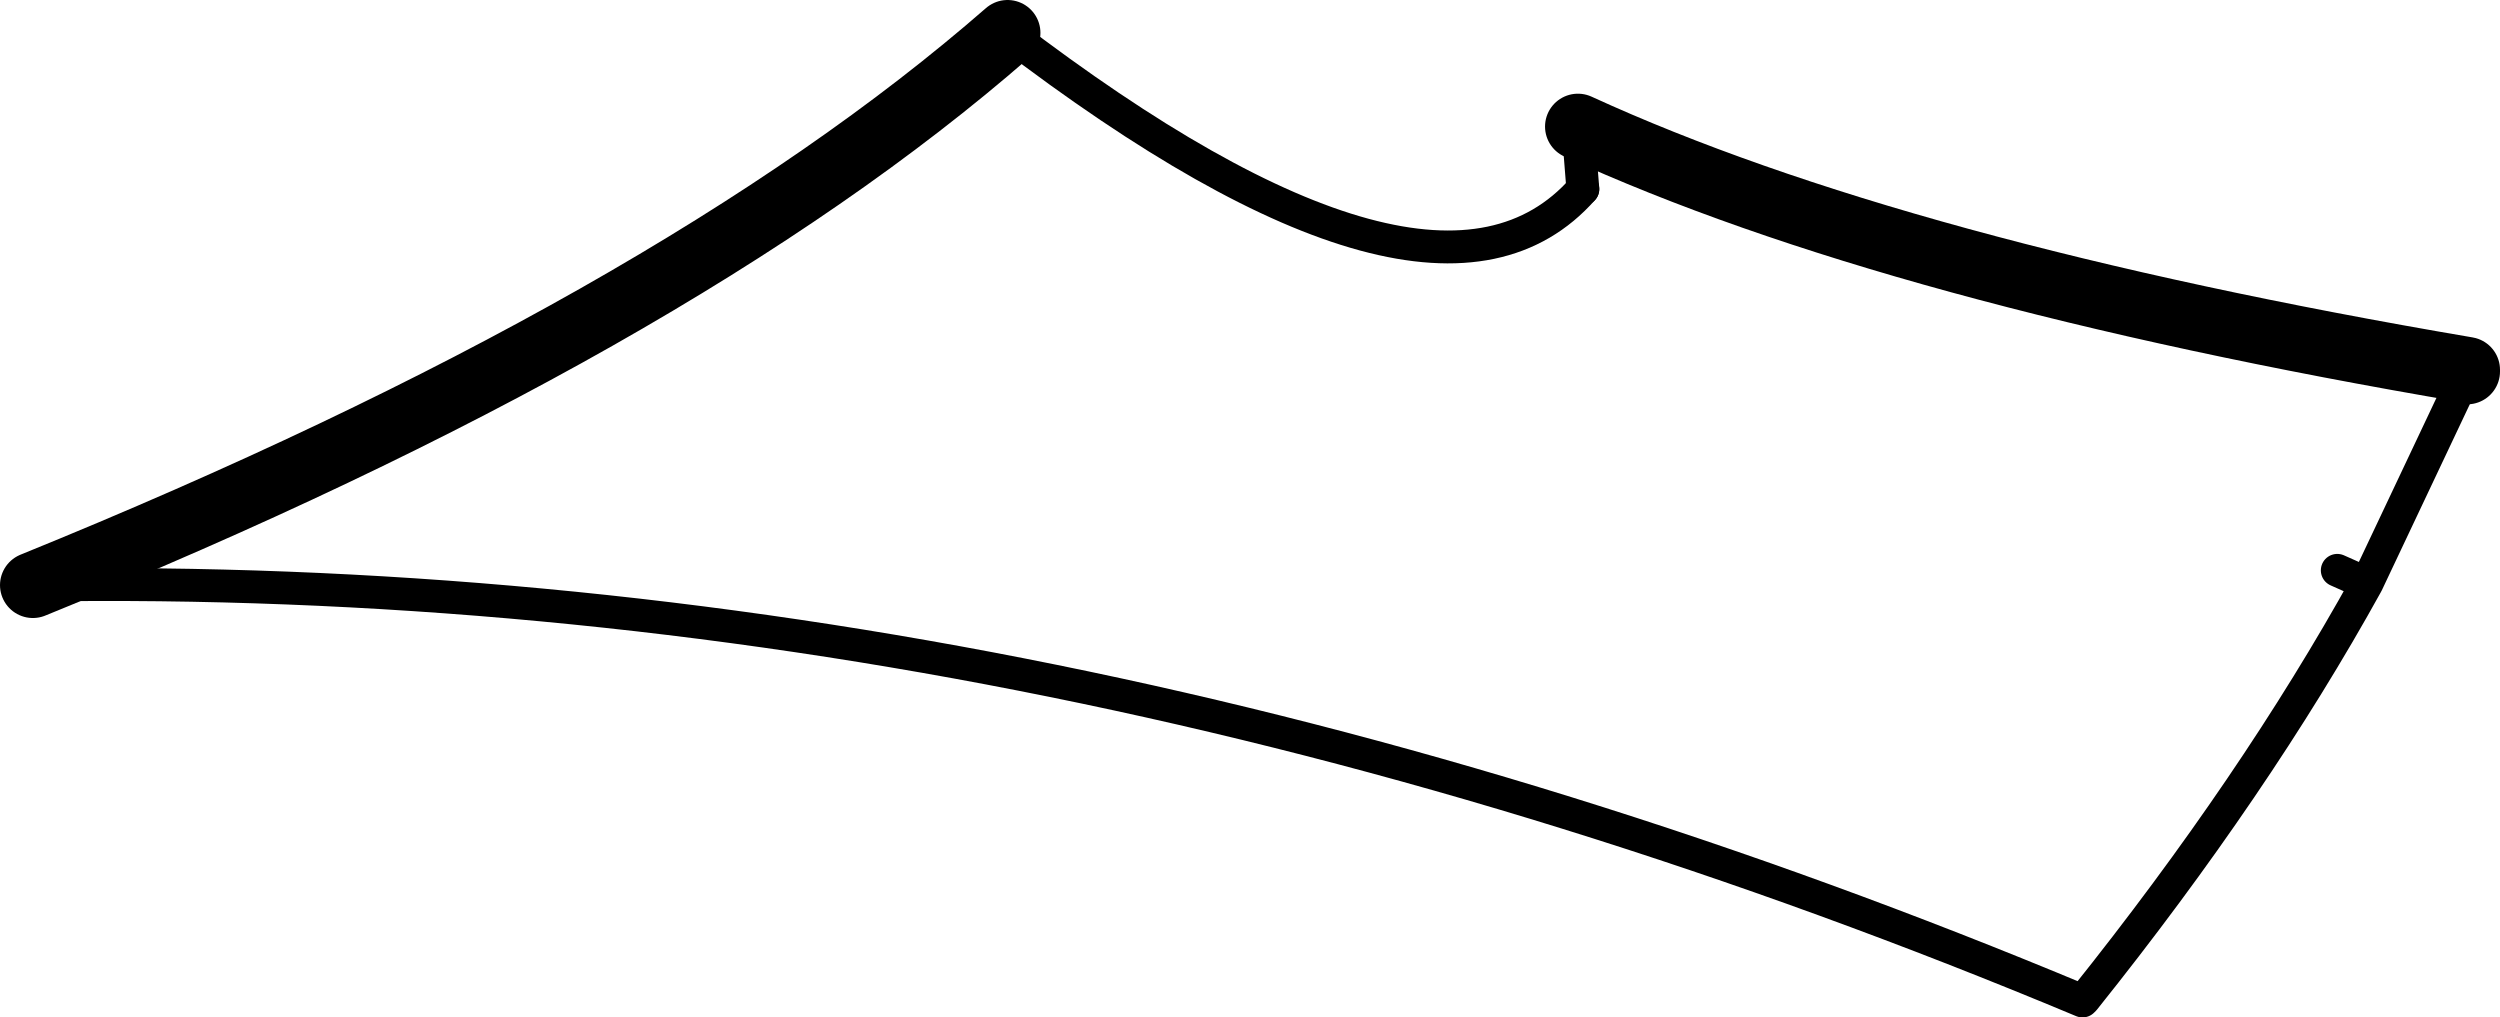 <?xml version="1.0" encoding="UTF-8" standalone="no"?>
<svg xmlns:xlink="http://www.w3.org/1999/xlink" height="30.95px" width="76.05px" xmlns="http://www.w3.org/2000/svg">
  <g transform="matrix(1.0, 0.0, 0.0, 1.0, -165.4, -143.2)">
    <path d="M166.4 161.0 Q197.3 160.5 228.75 173.65 L228.8 173.6 Q234.0 167.1 237.4 160.95 L236.5 160.55 M240.45 154.5 L237.4 160.95 M213.55 148.95 L213.4 147.05" fill="none" stroke="#000000" stroke-linecap="round" stroke-linejoin="round" stroke-width="1.0"/>
    <path d="M213.4 147.05 Q223.1 151.5 240.45 154.45 L240.45 154.5 M166.4 161.0 Q185.85 153.1 196.05 144.2" fill="none" stroke="#000000" stroke-linecap="round" stroke-linejoin="round" stroke-width="2.0"/>
    <path d="M196.05 144.2 Q209.0 154.1 213.55 148.95" fill="none" stroke="#000000" stroke-linecap="round" stroke-linejoin="round" stroke-width="1.0"/>
  </g>
</svg>
